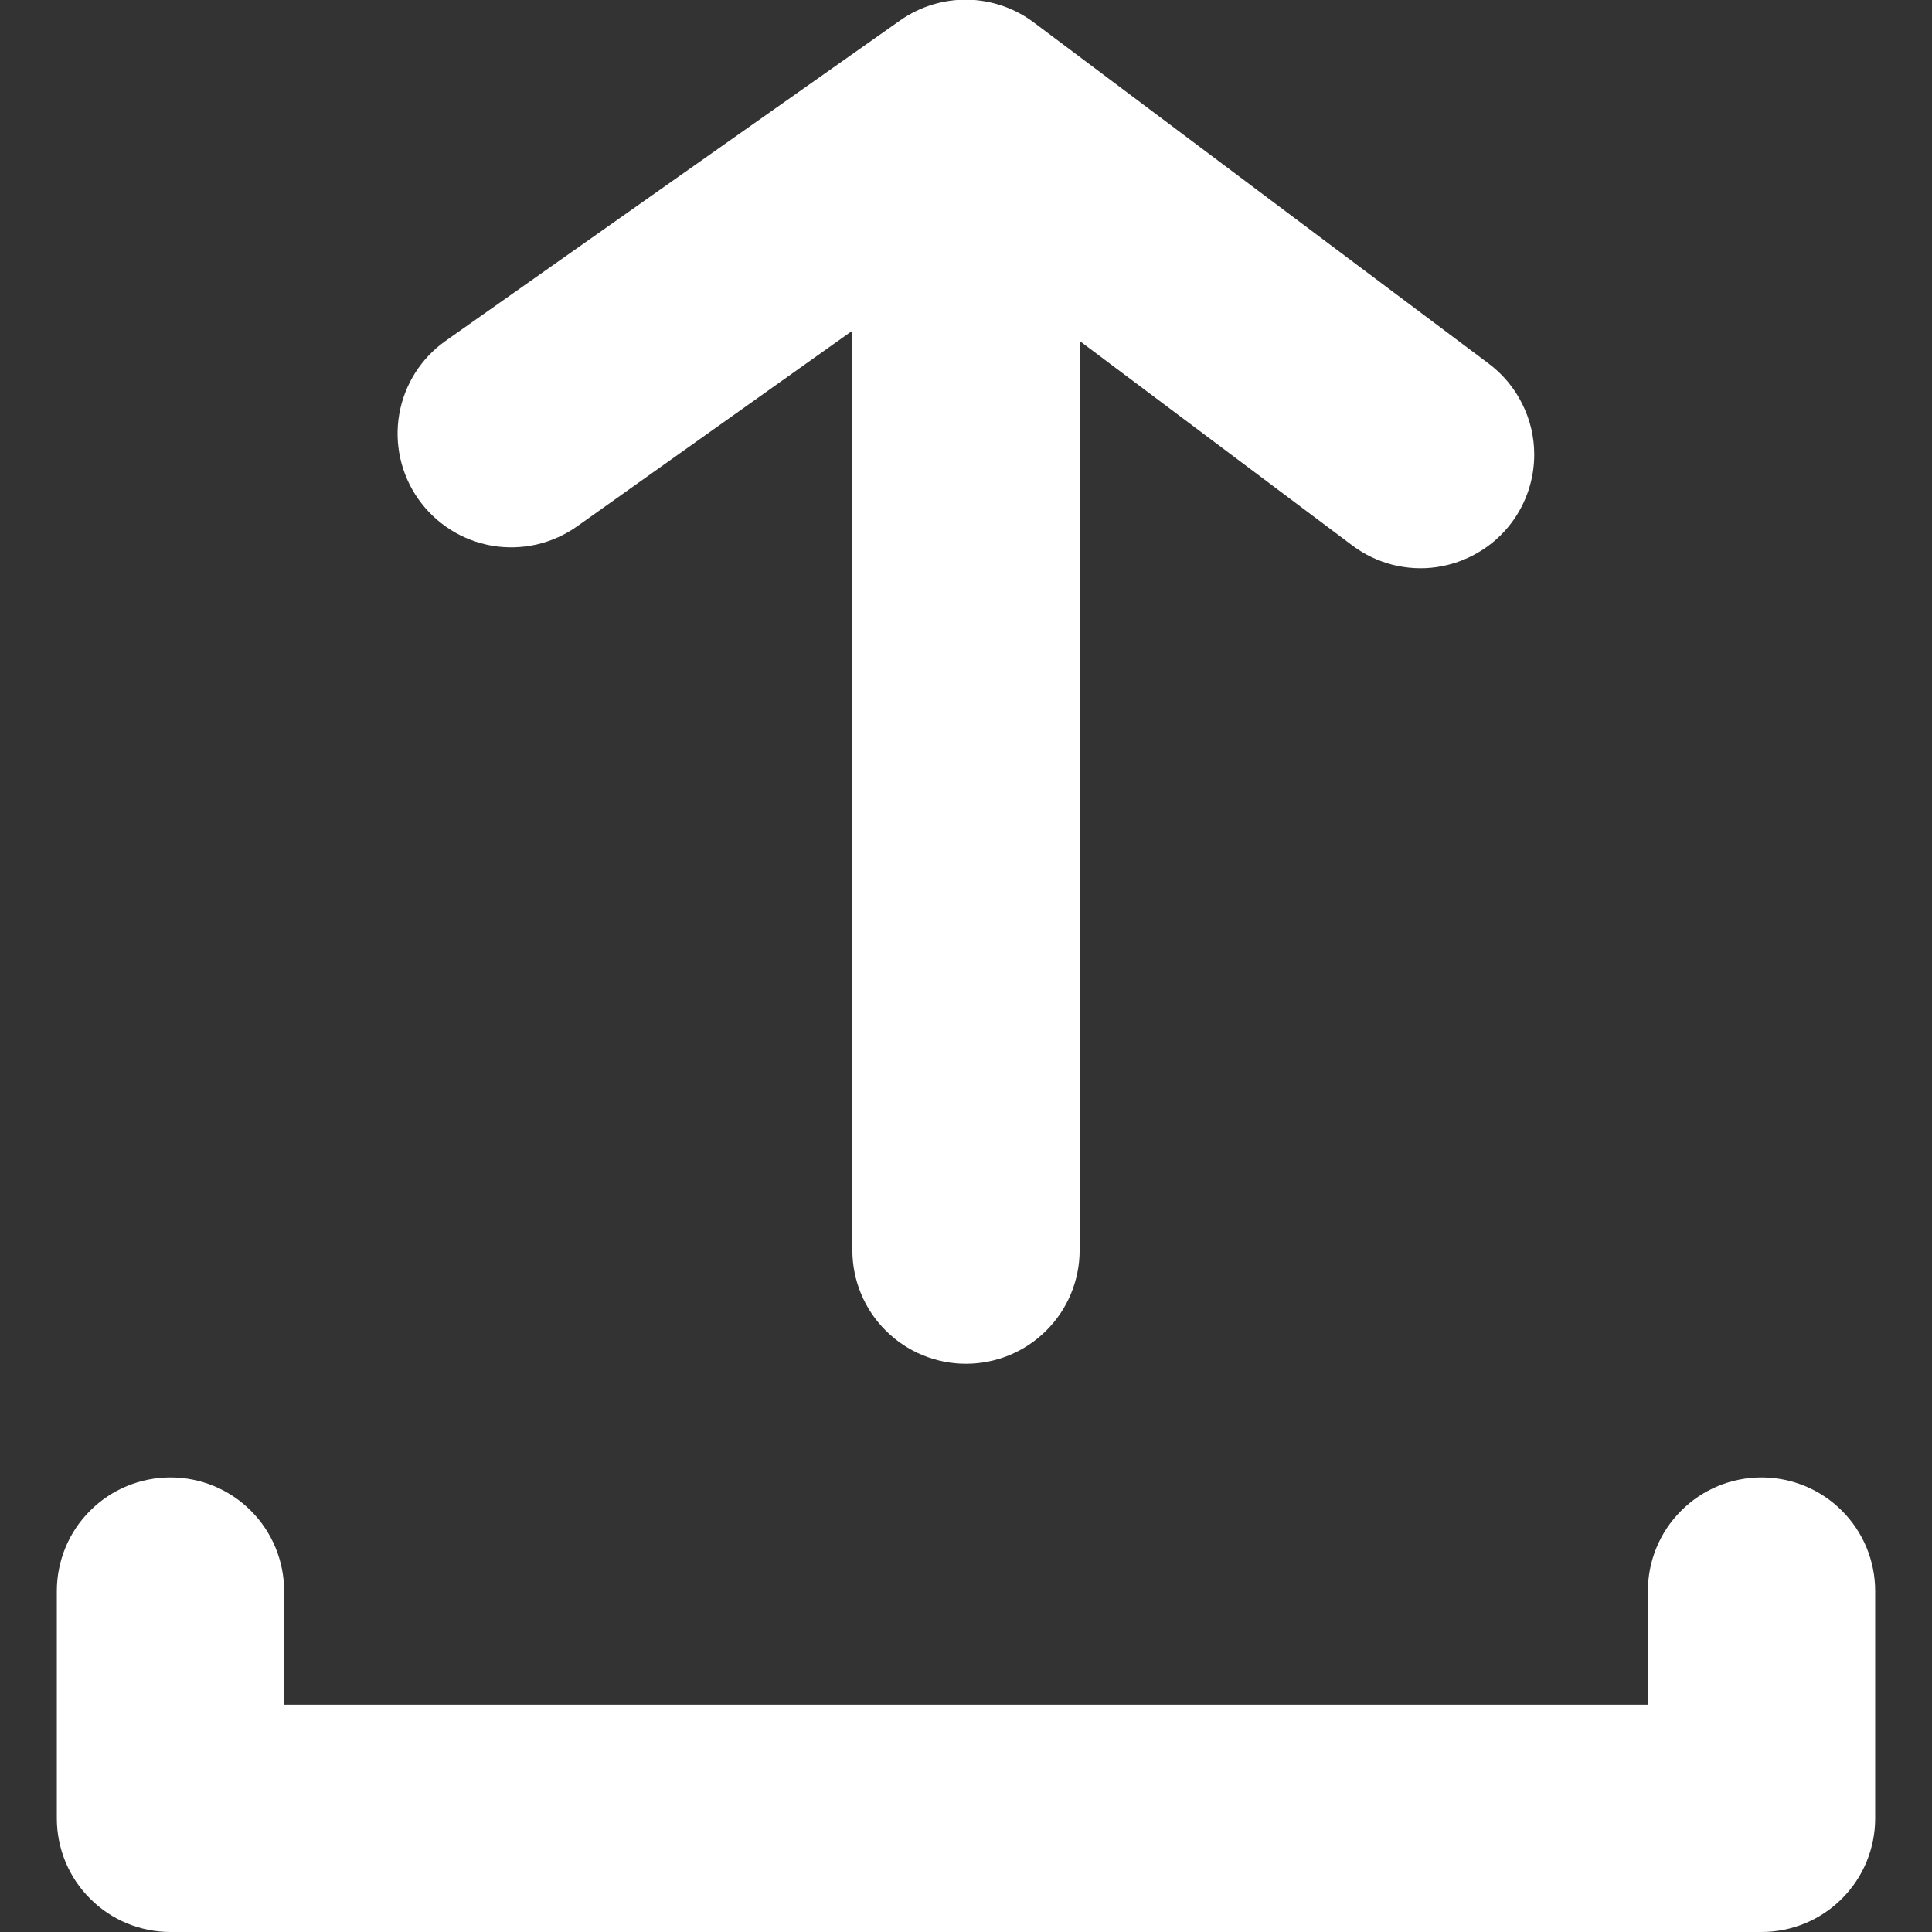 <svg width="17" height="17" viewBox="0 0 17 17" fill="none" xmlns="http://www.w3.org/2000/svg">
<rect x="0" y="0" width="17" height="17" fill="#333333" stroke="none"/>
<g id="Group">
<path id="Vector" d="M2.5 14C2.5 13.735 2.395 13.48 2.207 13.293C2.02 13.105 1.765 13 1.5 13C1.235 13 0.98 13.105 0.793 13.293C0.605 13.48 0.5 13.735 0.5 14L0.5 16C0.5 16.265 0.605 16.52 0.793 16.707C0.98 16.895 1.235 17 1.5 17L15.5 17C15.765 17 16.02 16.895 16.207 16.707C16.395 16.52 16.5 16.265 16.5 16L16.5 14C16.5 13.735 16.395 13.48 16.207 13.293C16.02 13.105 15.765 13 15.5 13C15.235 13 14.98 13.105 14.793 13.293C14.605 13.48 14.5 13.735 14.5 14L14.5 15L2.5 15L2.5 14Z" fill="white"/>
<path id="Vector_2" d="M7.92 0.18L3.92 3C3.704 3.153 3.558 3.385 3.513 3.645C3.468 3.906 3.528 4.174 3.68 4.39C3.756 4.498 3.852 4.59 3.964 4.661C4.075 4.732 4.2 4.779 4.33 4.802C4.46 4.824 4.593 4.82 4.722 4.791C4.851 4.761 4.972 4.707 5.08 4.63L7.5 2.91L7.5 3L7.5 11C7.5 11.265 7.605 11.52 7.793 11.707C7.98 11.895 8.235 12 8.5 12C8.765 12 9.02 11.895 9.207 11.707C9.395 11.52 9.5 11.265 9.5 11L9.5 3L11.9 4.8C12.005 4.879 12.125 4.936 12.252 4.969C12.379 5.001 12.511 5.009 12.641 4.99C12.771 4.971 12.896 4.927 13.009 4.86C13.122 4.794 13.221 4.705 13.3 4.6C13.43 4.427 13.5 4.216 13.5 4C13.5 3.845 13.464 3.692 13.394 3.553C13.325 3.414 13.224 3.293 13.1 3.2L9.1 0.2C8.931 0.072 8.725 0.001 8.513 -0.003C8.301 -0.006 8.093 0.058 7.92 0.18Z" fill="white"/>
</g>
</svg>
